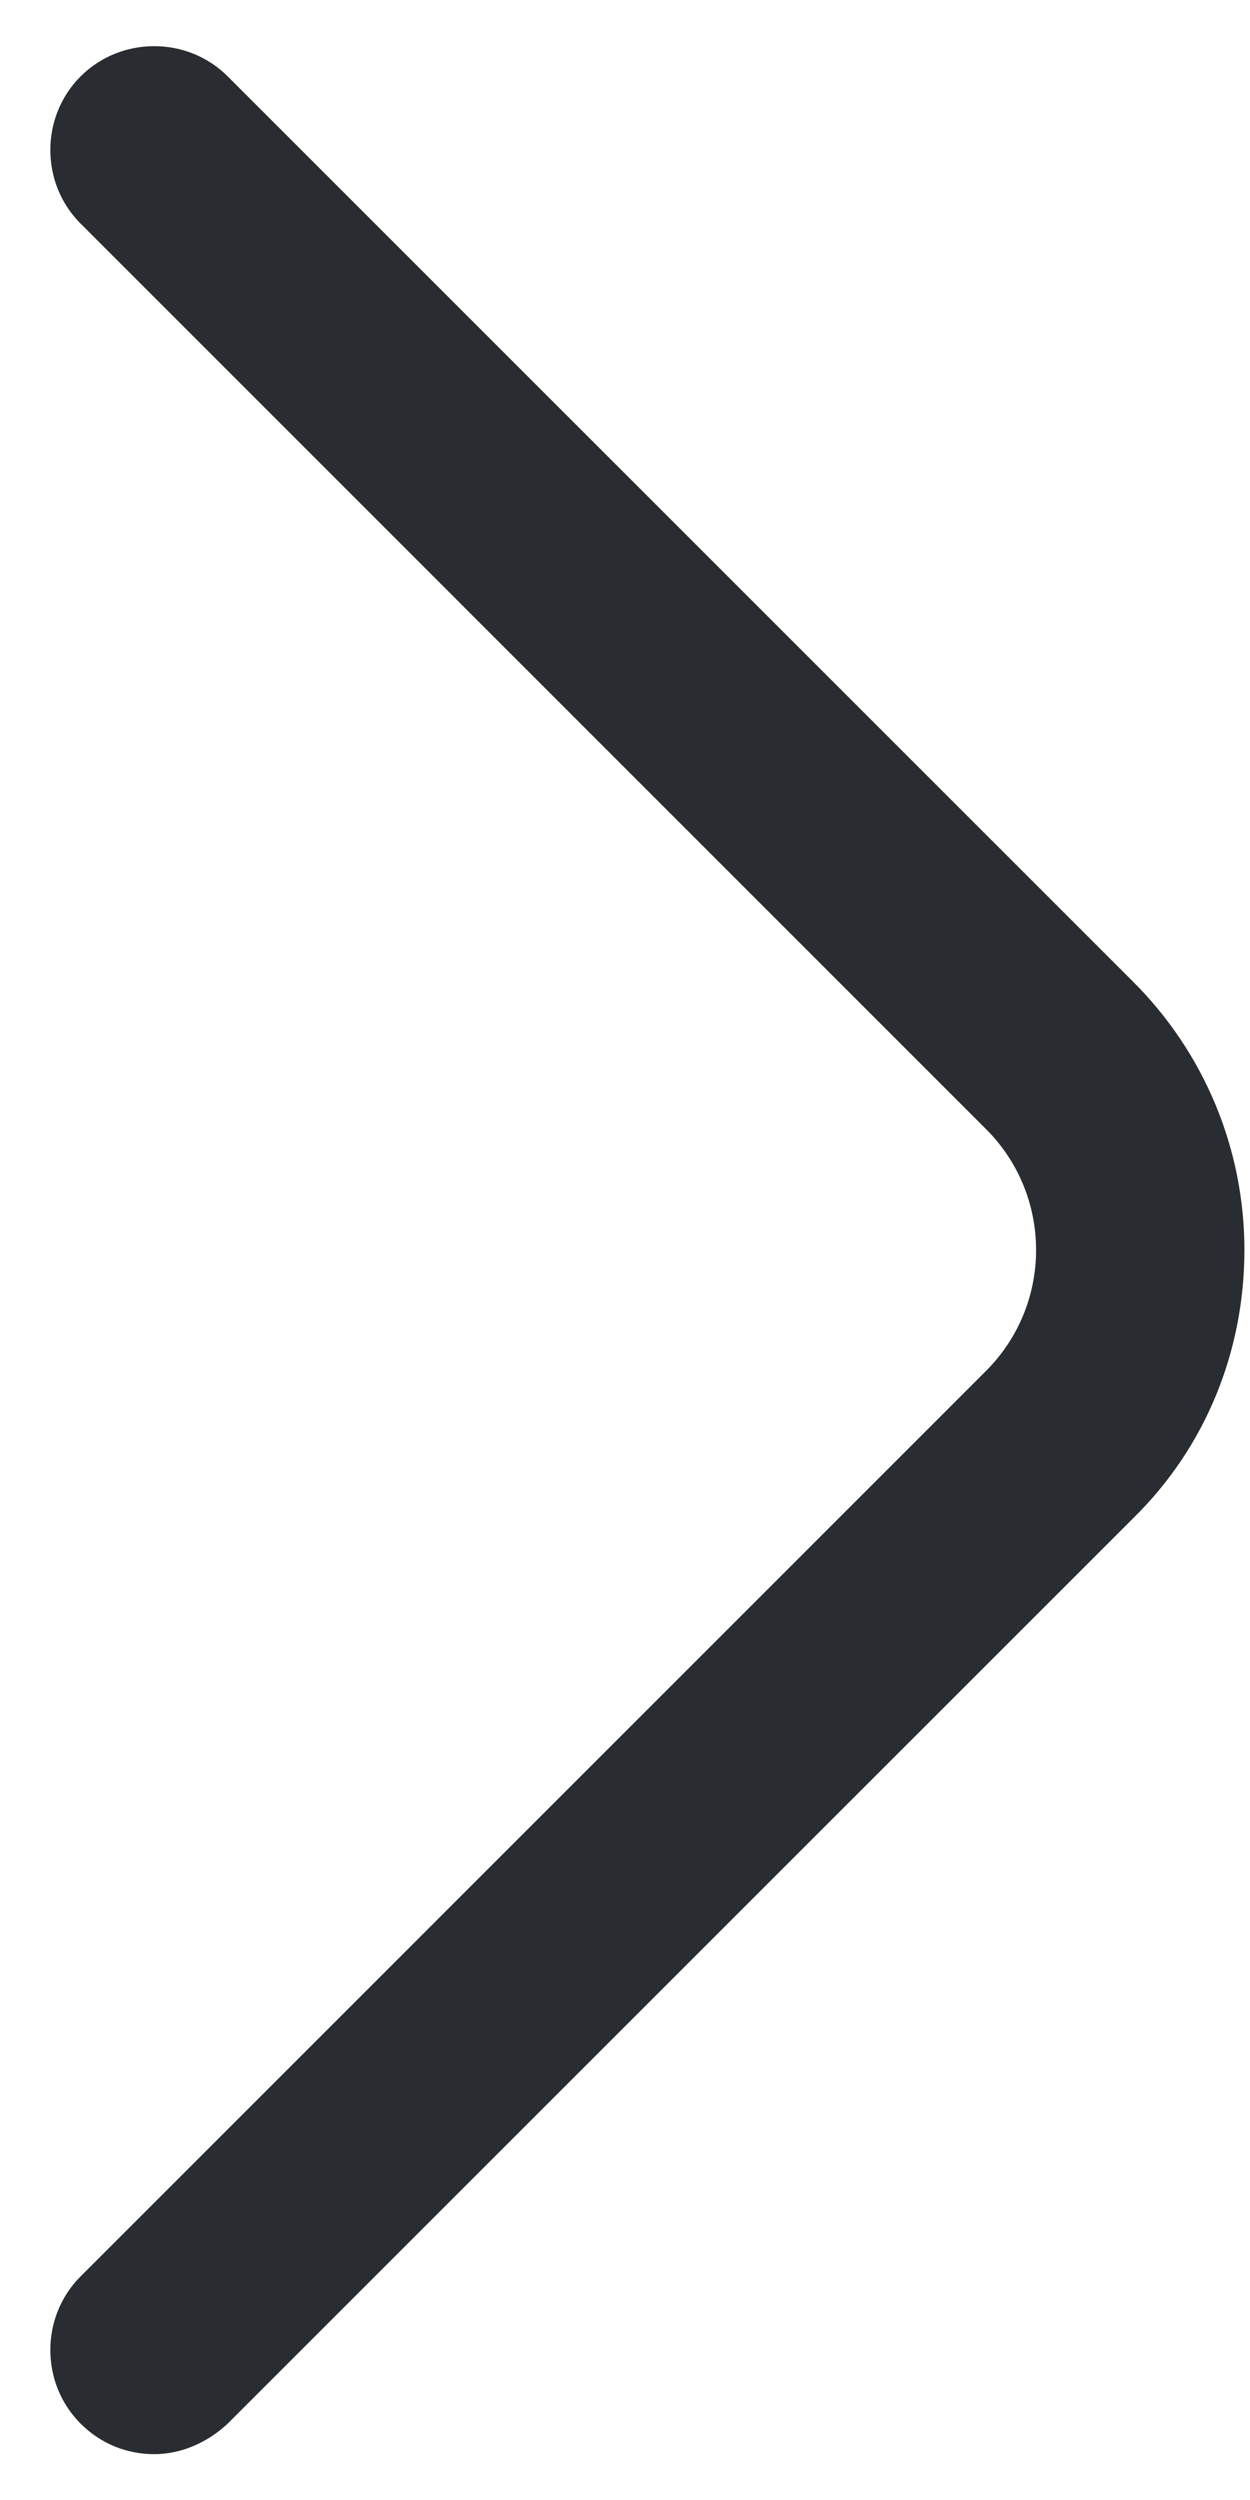 <svg width="15" height="30" viewBox="0 0 15 30" fill="none" xmlns="http://www.w3.org/2000/svg">
<path d="M1.85 29.45C1.533 29.45 1.216 29.333 0.967 29.083C0.483 28.6 0.483 27.8 0.967 27.317L11.833 16.45C12.633 15.65 12.633 14.35 11.833 13.55L0.967 2.683C0.483 2.2 0.483 1.4 0.967 0.917C1.45 0.433 2.25 0.433 2.733 0.917L13.6 11.783C14.45 12.633 14.933 13.783 14.933 15C14.933 16.217 14.466 17.367 13.6 18.217L2.733 29.083C2.483 29.317 2.167 29.45 1.85 29.45Z" fill="#292D32"/>
</svg>
